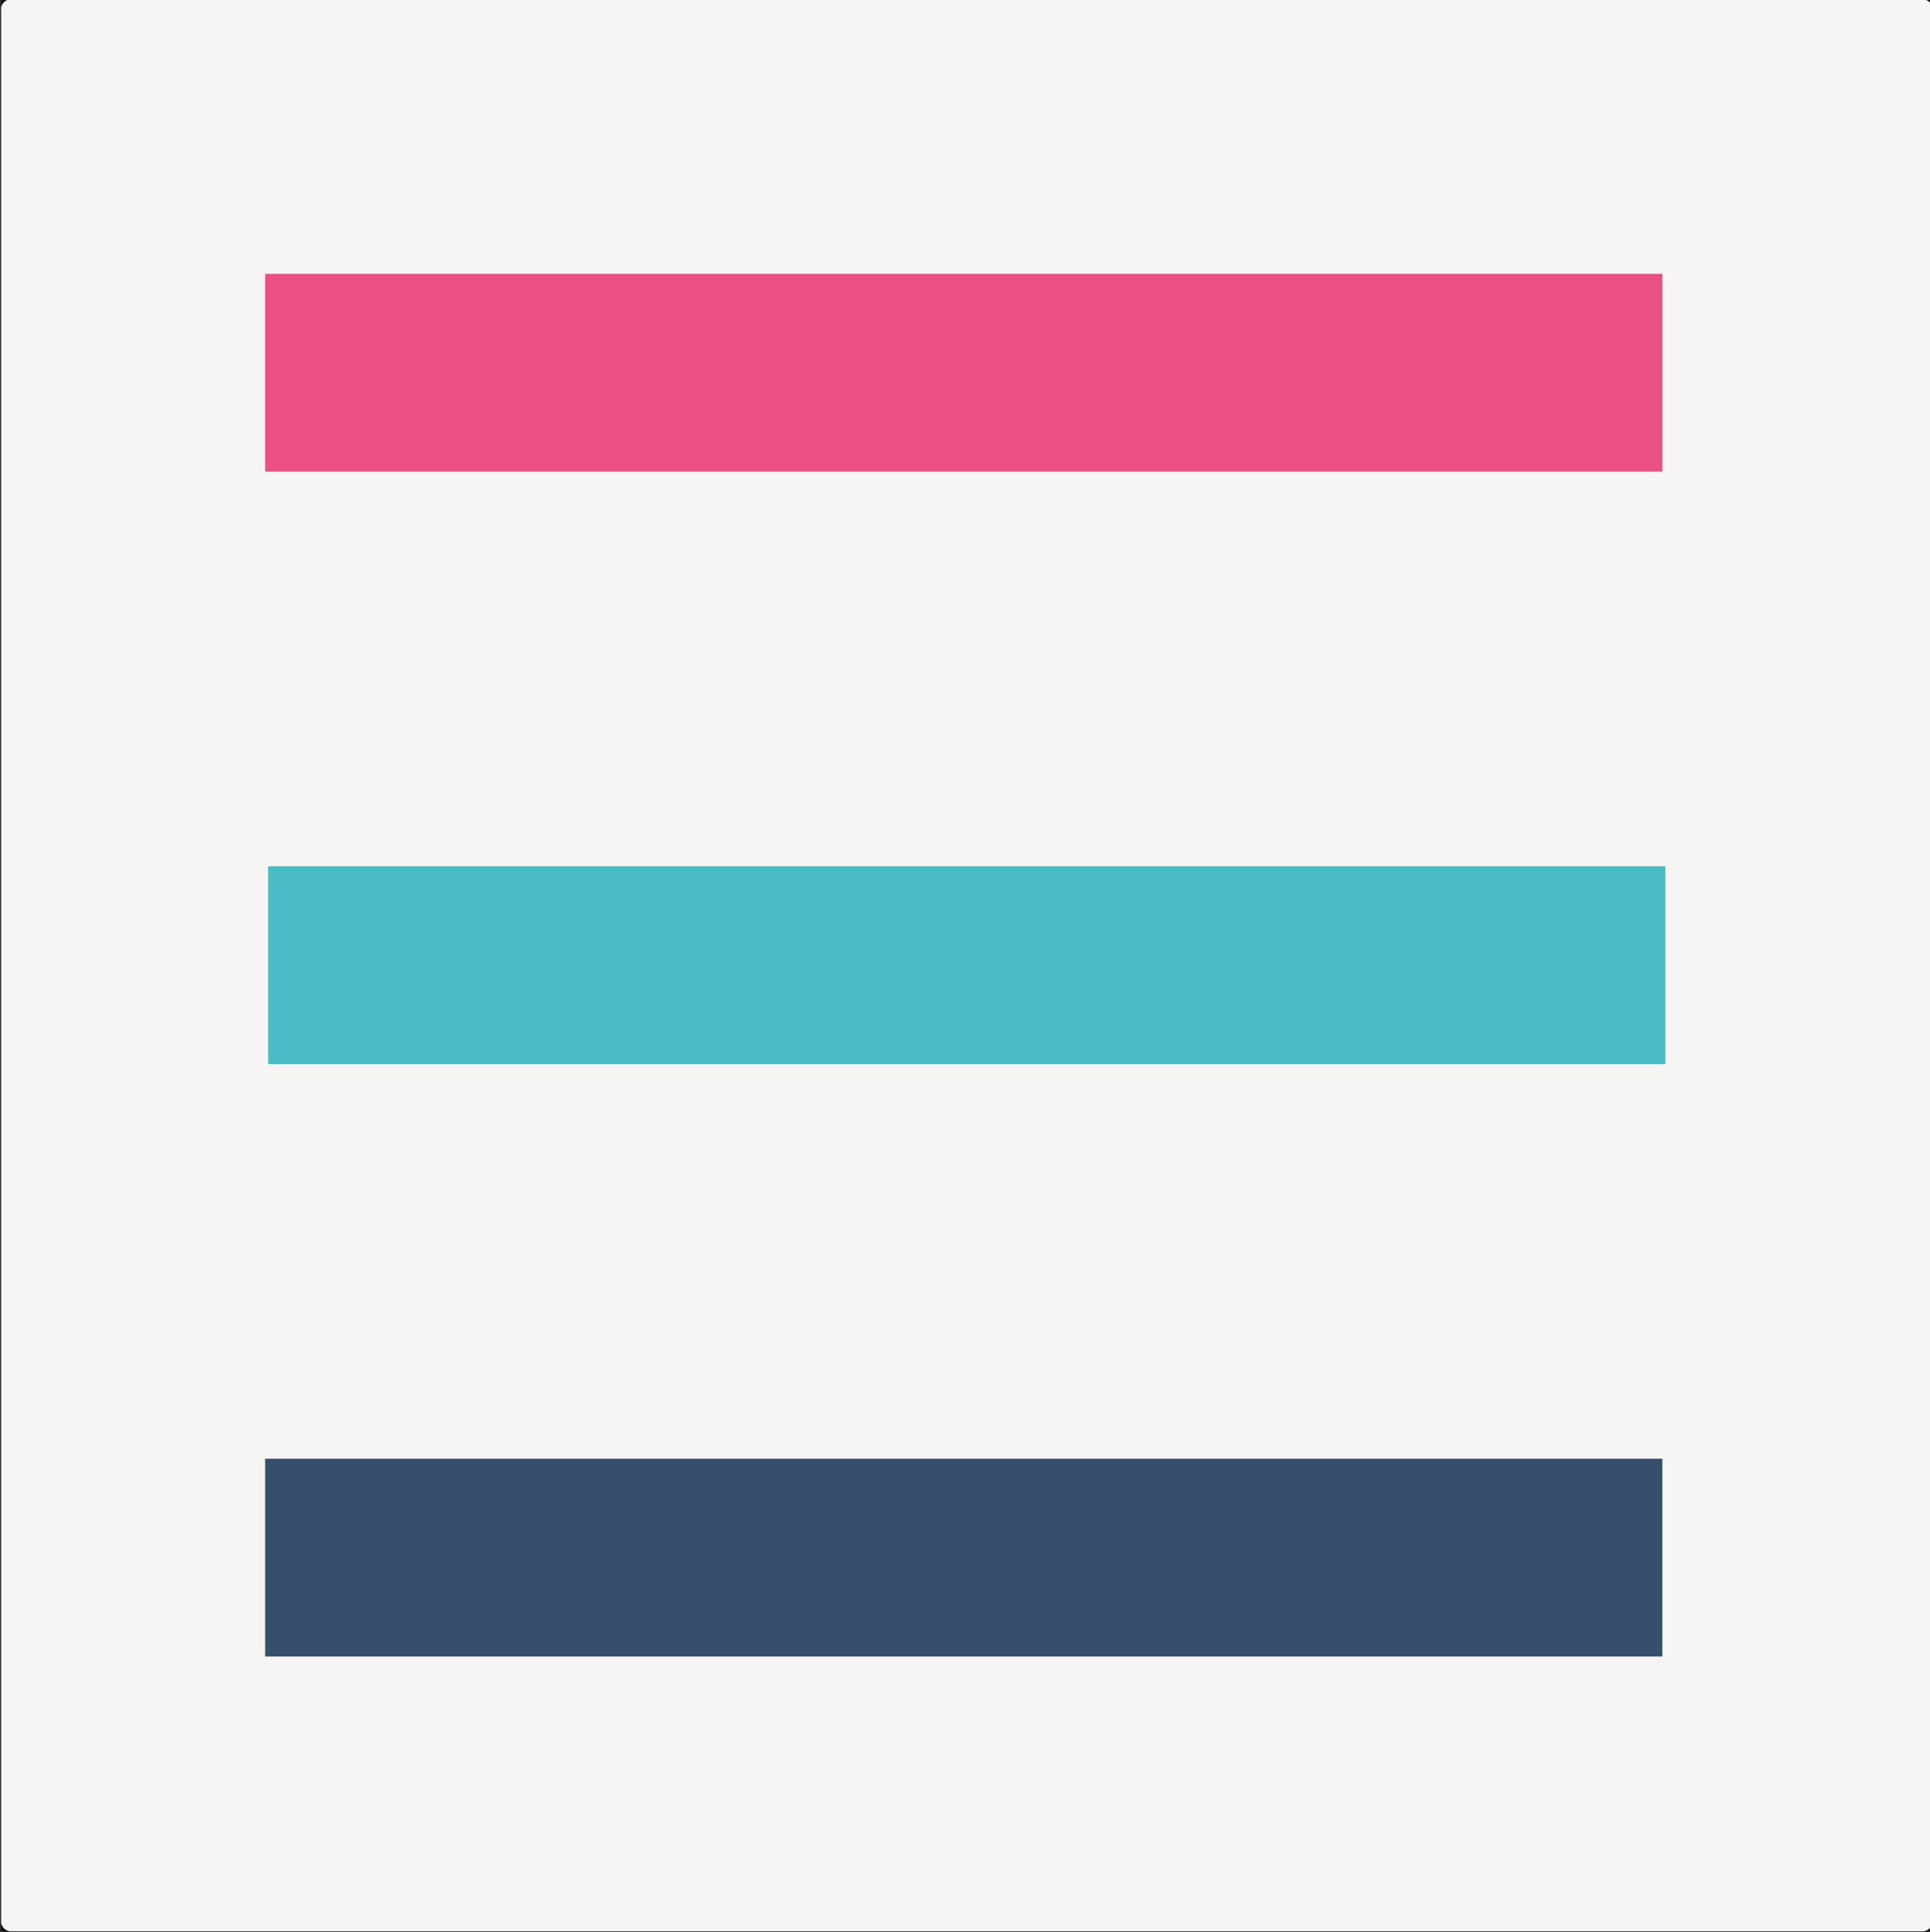 <?xml version="1.0" encoding="UTF-8" standalone="no"?>
<!DOCTYPE svg PUBLIC "-//W3C//DTD SVG 1.1//EN" "http://www.w3.org/Graphics/SVG/1.1/DTD/svg11.dtd">
<svg width="100%" height="100%" viewBox="0 0 1250 1251" version="1.1" xmlns="http://www.w3.org/2000/svg" xmlns:xlink="http://www.w3.org/1999/xlink" xml:space="preserve" xmlns:serif="http://www.serif.com/" style="fill-rule:evenodd;clip-rule:evenodd;stroke-linejoin:round;stroke-miterlimit:2;">
    <rect x="0" y="0" width="1250" height="1251" fill="#333333" stroke="none"/>
    <g transform="matrix(1,0,0,1,-2808.93,0)">
        <g id="Icon" transform="matrix(0.249,0,0,0.249,1928.59,645.002)">
            <rect x="3538.56" y="-2592.54" width="5024.44" height="5024.44" style="fill:rgb(17,17,17);"/>
            <clipPath id="_clip1">
                <rect x="3538.56" y="-2592.54" width="5024.44" height="5024.44"/>
            </clipPath>
            <g clip-path="url(#_clip1)">
                <g transform="matrix(2.427,0,0,2.427,-8635.01,1675.16)">
                    <g transform="matrix(7.391,0,0,7.391,7074.87,-1758.36)">
                        <path d="M0,280.098L-277.126,280.098C-277.947,280.098 -278.612,279.433 -278.612,278.612L-278.612,1.486C-278.612,0.665 -277.947,0 -277.126,0L0,0C0.821,0 1.486,0.665 1.486,1.486L1.486,278.612C1.486,279.433 0.821,280.098 0,280.098" style="fill:rgb(247,245,244);fill-rule:nonzero;"/>
                    </g>
                    <g transform="matrix(-6.901,0,0,6.9,7084.66,-459.985)">
                        <rect x="41.796" y="38.471" width="216.991" height="30.716" style="fill:rgb(55,79,107);"/>
                    </g>
                    <g transform="matrix(-6.901,0,0,6.9,7094.28,-1729.52)">
                        <rect x="42.725" y="130.462" width="216.991" height="30.716" style="fill:rgb(73,188,197);"/>
                    </g>
                    <g transform="matrix(-6.901,0,0,6.9,7084.66,-2999.05)">
                        <rect x="41.796" y="222.453" width="216.991" height="30.716" style="fill:rgb(234,80,132);"/>
                    </g>
                </g>
            </g>
        </g>
    </g>
</svg>
